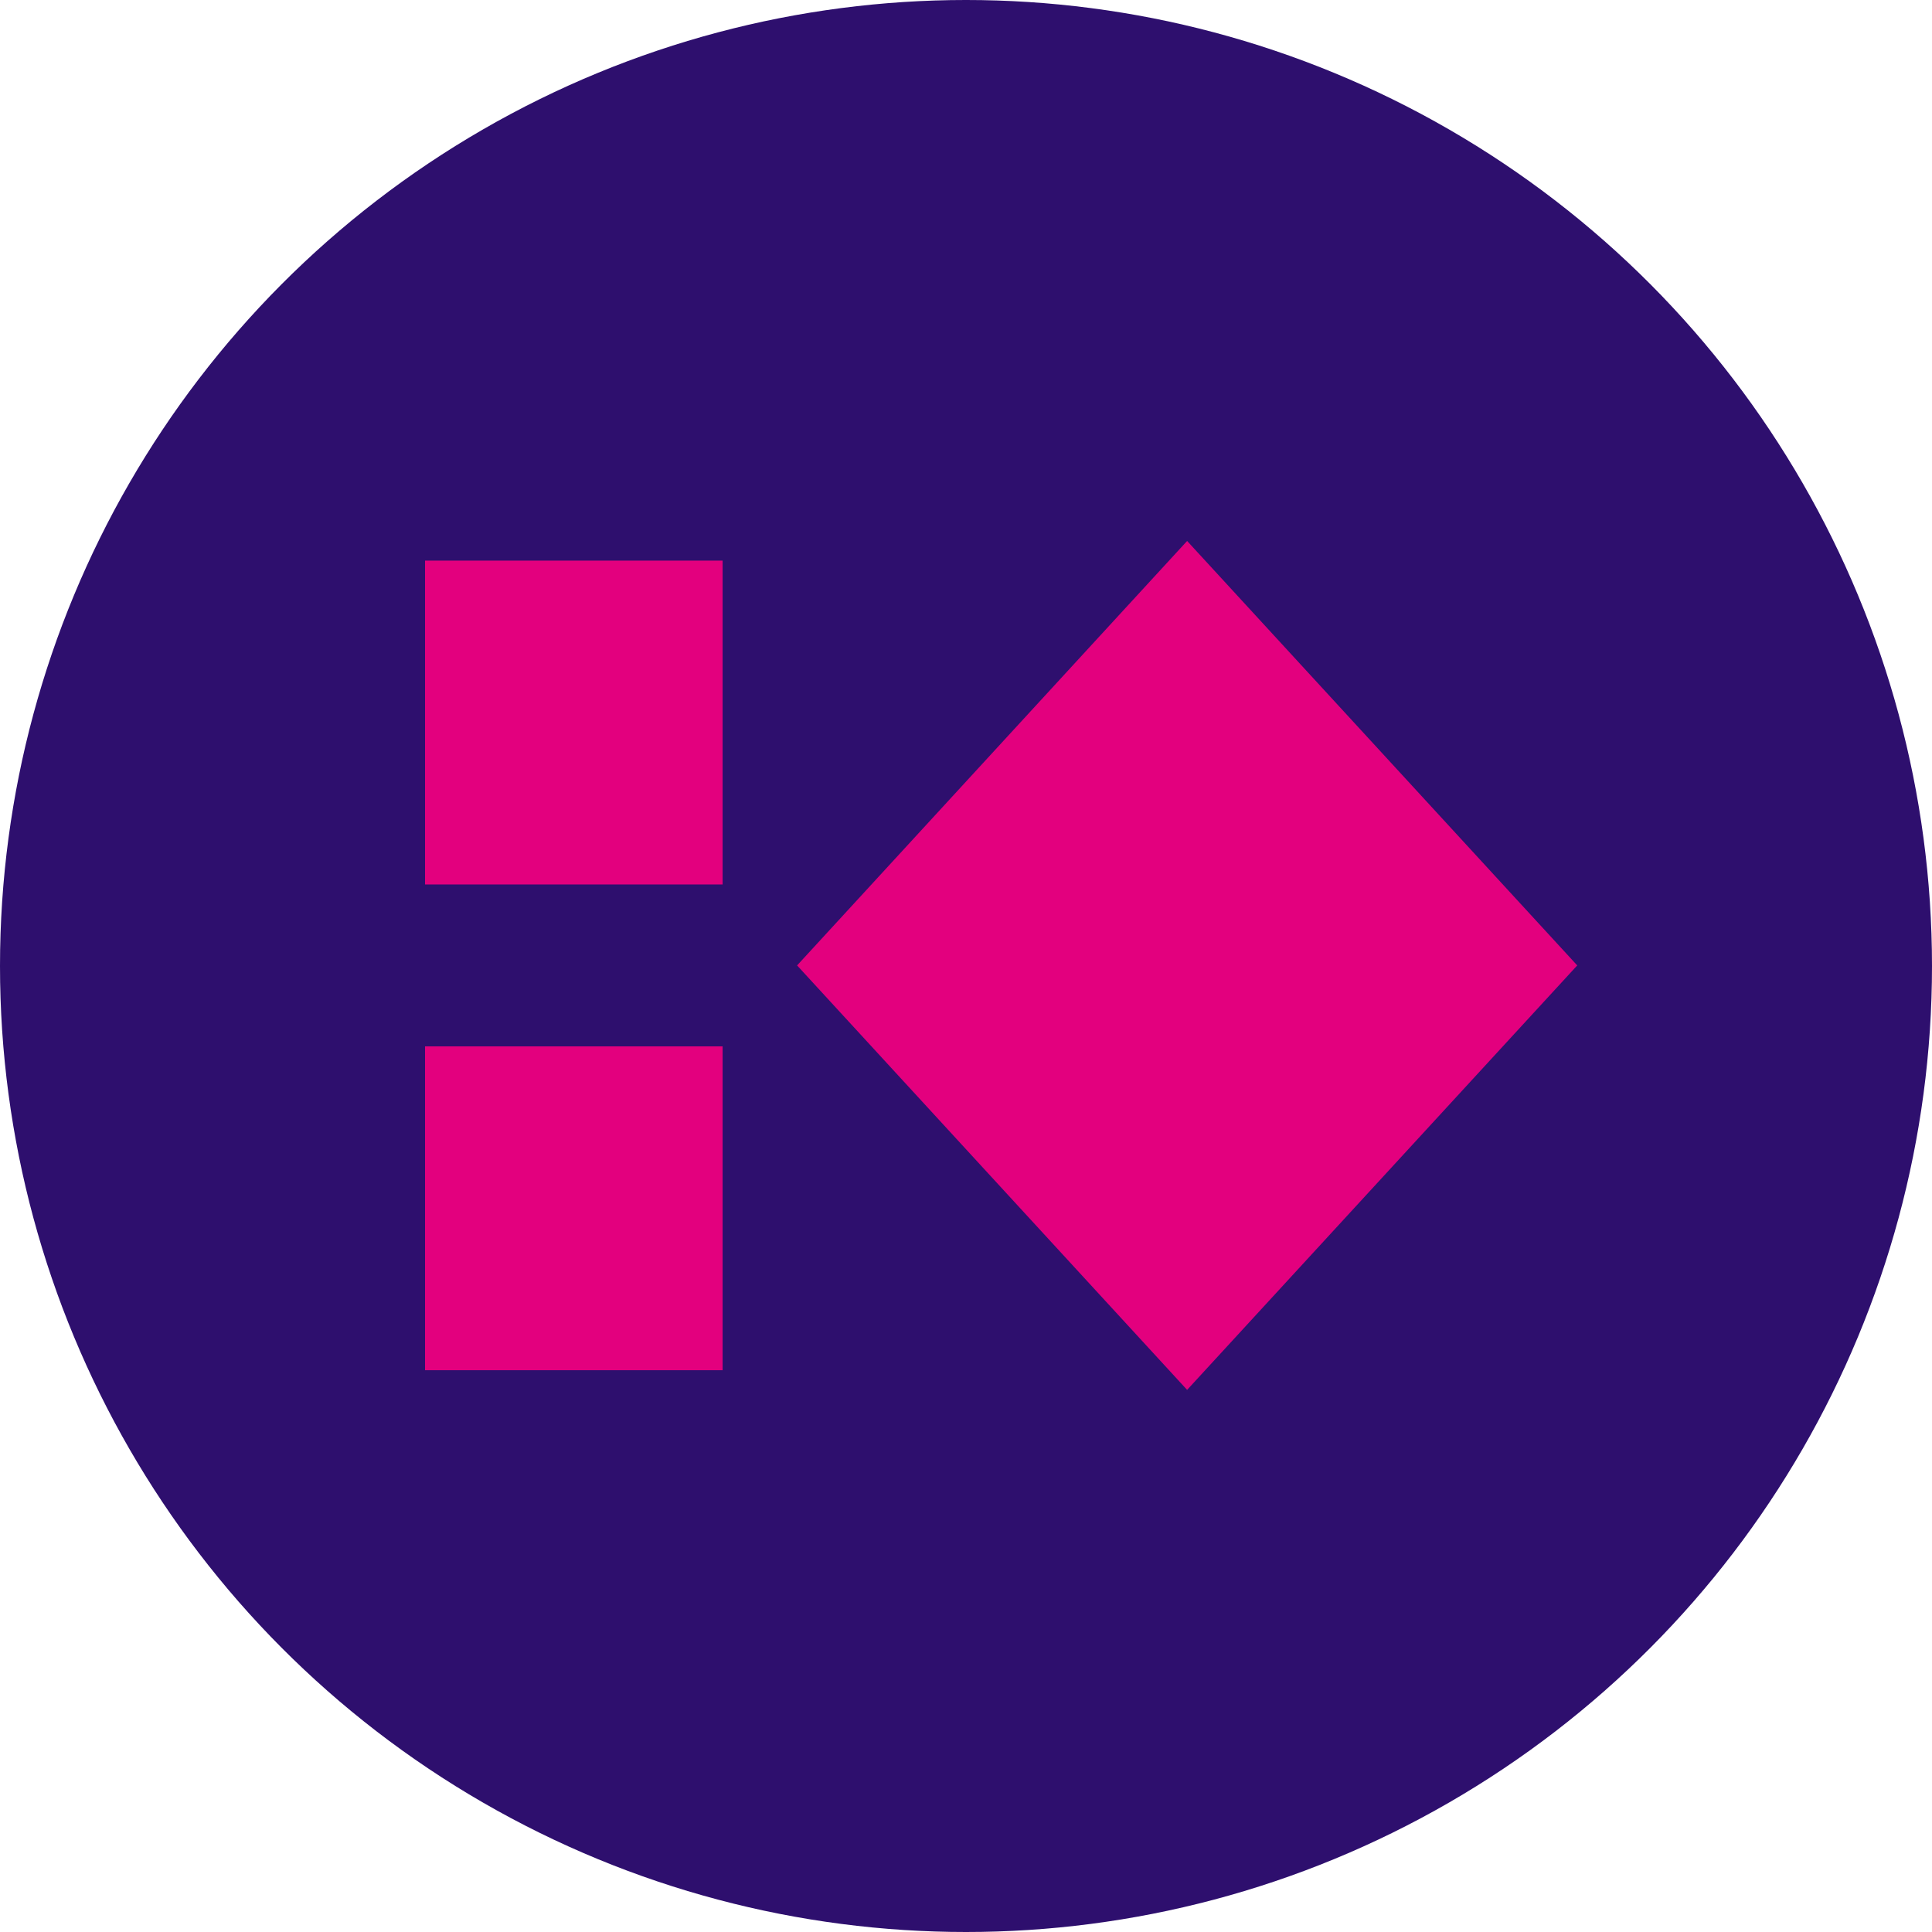 <?xml version="1.0" encoding="UTF-8"?>
<svg width="40px" height="40px" viewBox="0 0 40 40" version="1.1" xmlns="http://www.w3.org/2000/svg" xmlns:xlink="http://www.w3.org/1999/xlink">
    <title>F5E82CFF-7CBD-4DDD-96CC-251468B9A3BE</title>
    <g id="WSG" stroke="none" stroke-width="1" fill="none" fill-rule="evenodd">
        <g id="20Icon_기관로고" transform="translate(-676, -859)">
            <g id="#-Con" transform="translate(79.5, 136)">
                <g id="저축은행" transform="translate(0.5, 531)">
                    <g id="예가람" transform="translate(596, 159)">
                        <g id="icon_32_saving_yegaram" transform="translate(0, 33)">
                            <circle id="Oval-Copy" fill="#2E0F6E" cx="20" cy="20" r="20"></circle>
                            <g id="Group-4-Copy" transform="translate(8.8, 11.2)" fill="#E3007E">
                                <polygon id="Fill-1" points="15.778 -1.00292936e-16 7.703 8.788 15.778 17.576 23.855 8.788"></polygon>
                                <polygon id="Fill-2" points="0 7.112 6.161 7.112 6.161 0.407 0 0.407"></polygon>
                                <polygon id="Fill-3" points="0 17.169 6.161 17.169 6.161 10.464 0 10.464"></polygon>
                            </g>
                        </g>
                    </g>
                </g>
            </g>
        </g>
    </g>
</svg>